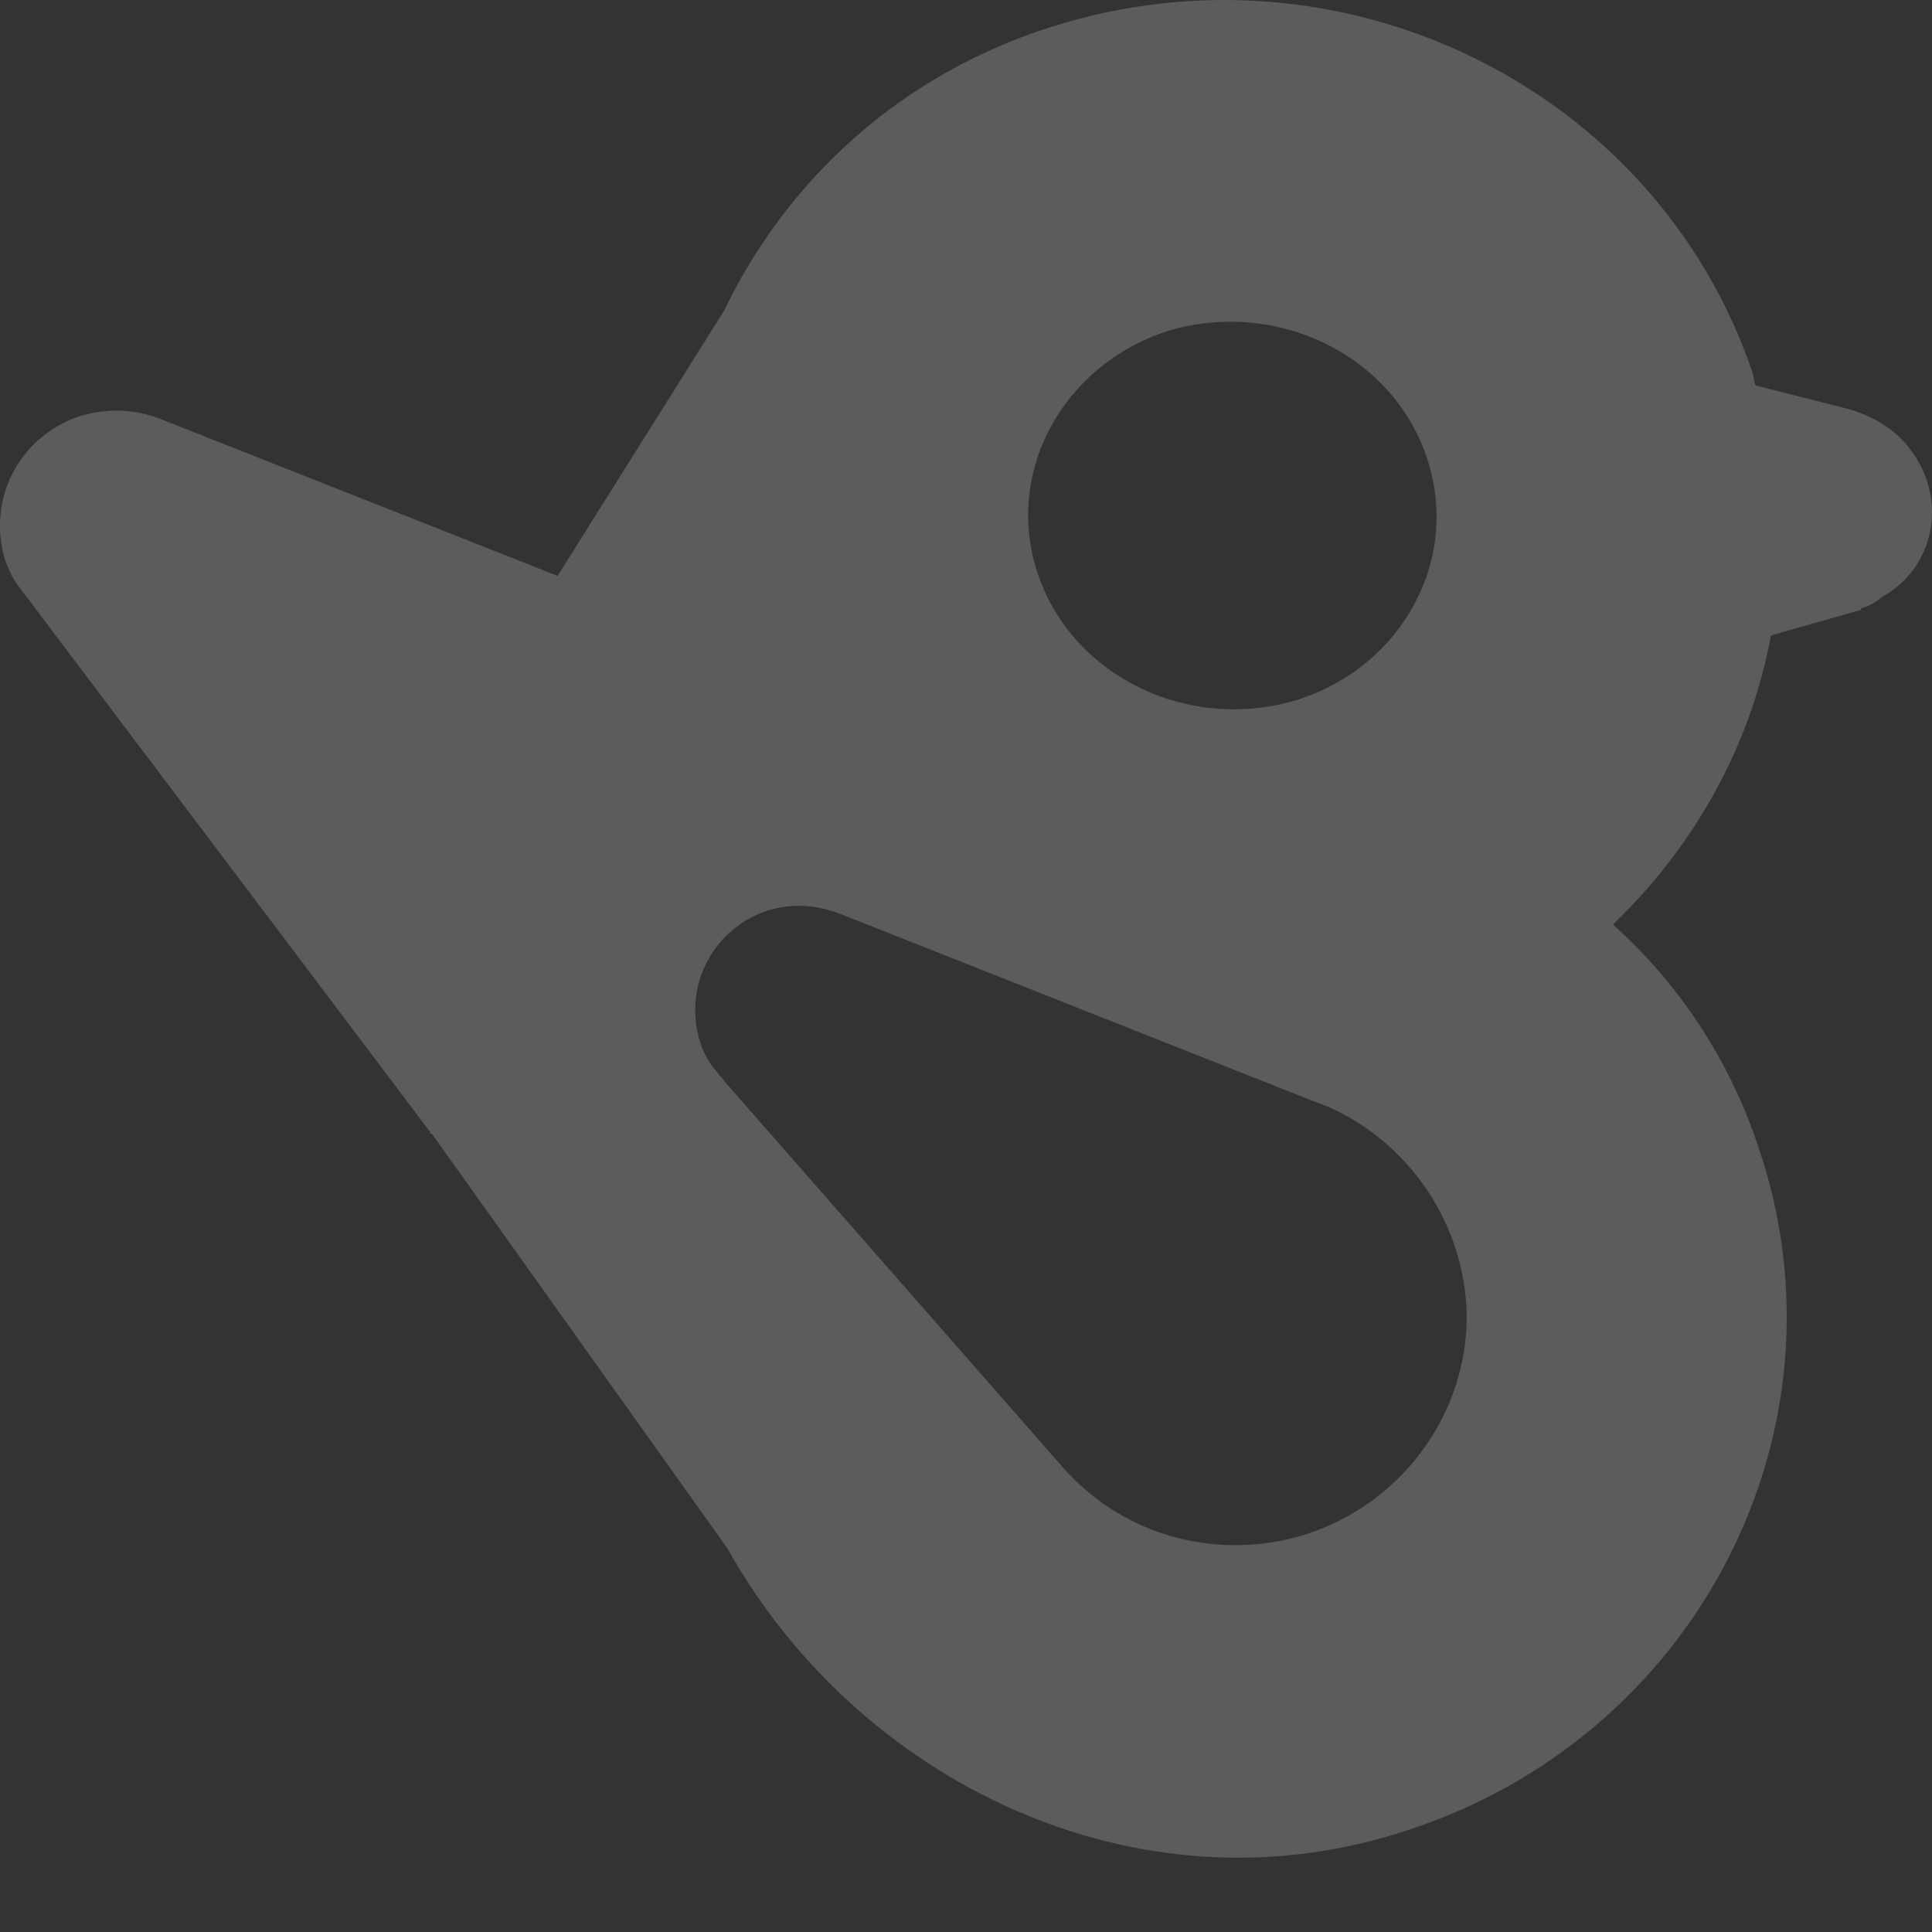 <svg width="78" height="78" viewBox="0 0 78 78" fill="none" xmlns="http://www.w3.org/2000/svg">
<rect x="0" y="0" width="78" height="78" fill="#333333" stroke="none"/>
<path fill-rule="evenodd" clip-rule="evenodd" d="M53.592 44.67L53.043 44.464L33.969 36.913C33.42 36.706 32.871 36.569 32.254 36.569C29.921 36.569 28.069 38.492 28.069 40.757C28.069 41.718 28.343 42.611 28.961 43.297C29.029 43.435 29.166 43.503 29.235 43.641L42.957 59.294C44.672 61.216 47.142 62.383 49.886 62.383C55.032 62.383 59.217 58.195 59.217 53.115C59.149 49.407 56.885 46.112 53.592 44.67ZM47.142 13.364C51.465 12.06 56.13 14.257 57.571 18.376C59.012 22.495 56.679 26.889 52.356 28.262C48.034 29.567 43.369 27.37 41.928 23.25C40.487 19.131 42.888 14.737 47.142 13.364ZM77.193 18.239C76.576 17.346 75.615 16.797 74.654 16.522L70.881 15.561C70.812 15.424 70.812 15.218 70.744 15.012C66.833 3.547 54.209 -2.632 42.477 1.075C36.37 2.997 31.774 7.254 29.235 12.54L22.511 23.25L6.525 16.934C5.496 16.522 4.399 16.454 3.232 16.797C0.762 17.621 -0.541 20.161 0.213 22.633C0.351 22.976 0.488 23.319 0.694 23.594L17.366 45.7V45.769H17.434L29.372 62.52C34.587 71.857 45.839 77.487 56.748 73.917C68.48 70.141 74.86 57.783 71.018 46.387C69.852 42.817 67.794 39.727 65.118 37.324C68.411 34.166 70.675 30.116 71.499 25.653L75.135 24.623V24.555C75.478 24.486 75.752 24.28 76.027 24.074C78.085 22.907 78.634 20.23 77.193 18.239Z" fill="white" fill-opacity="0.2"/>
</svg>
